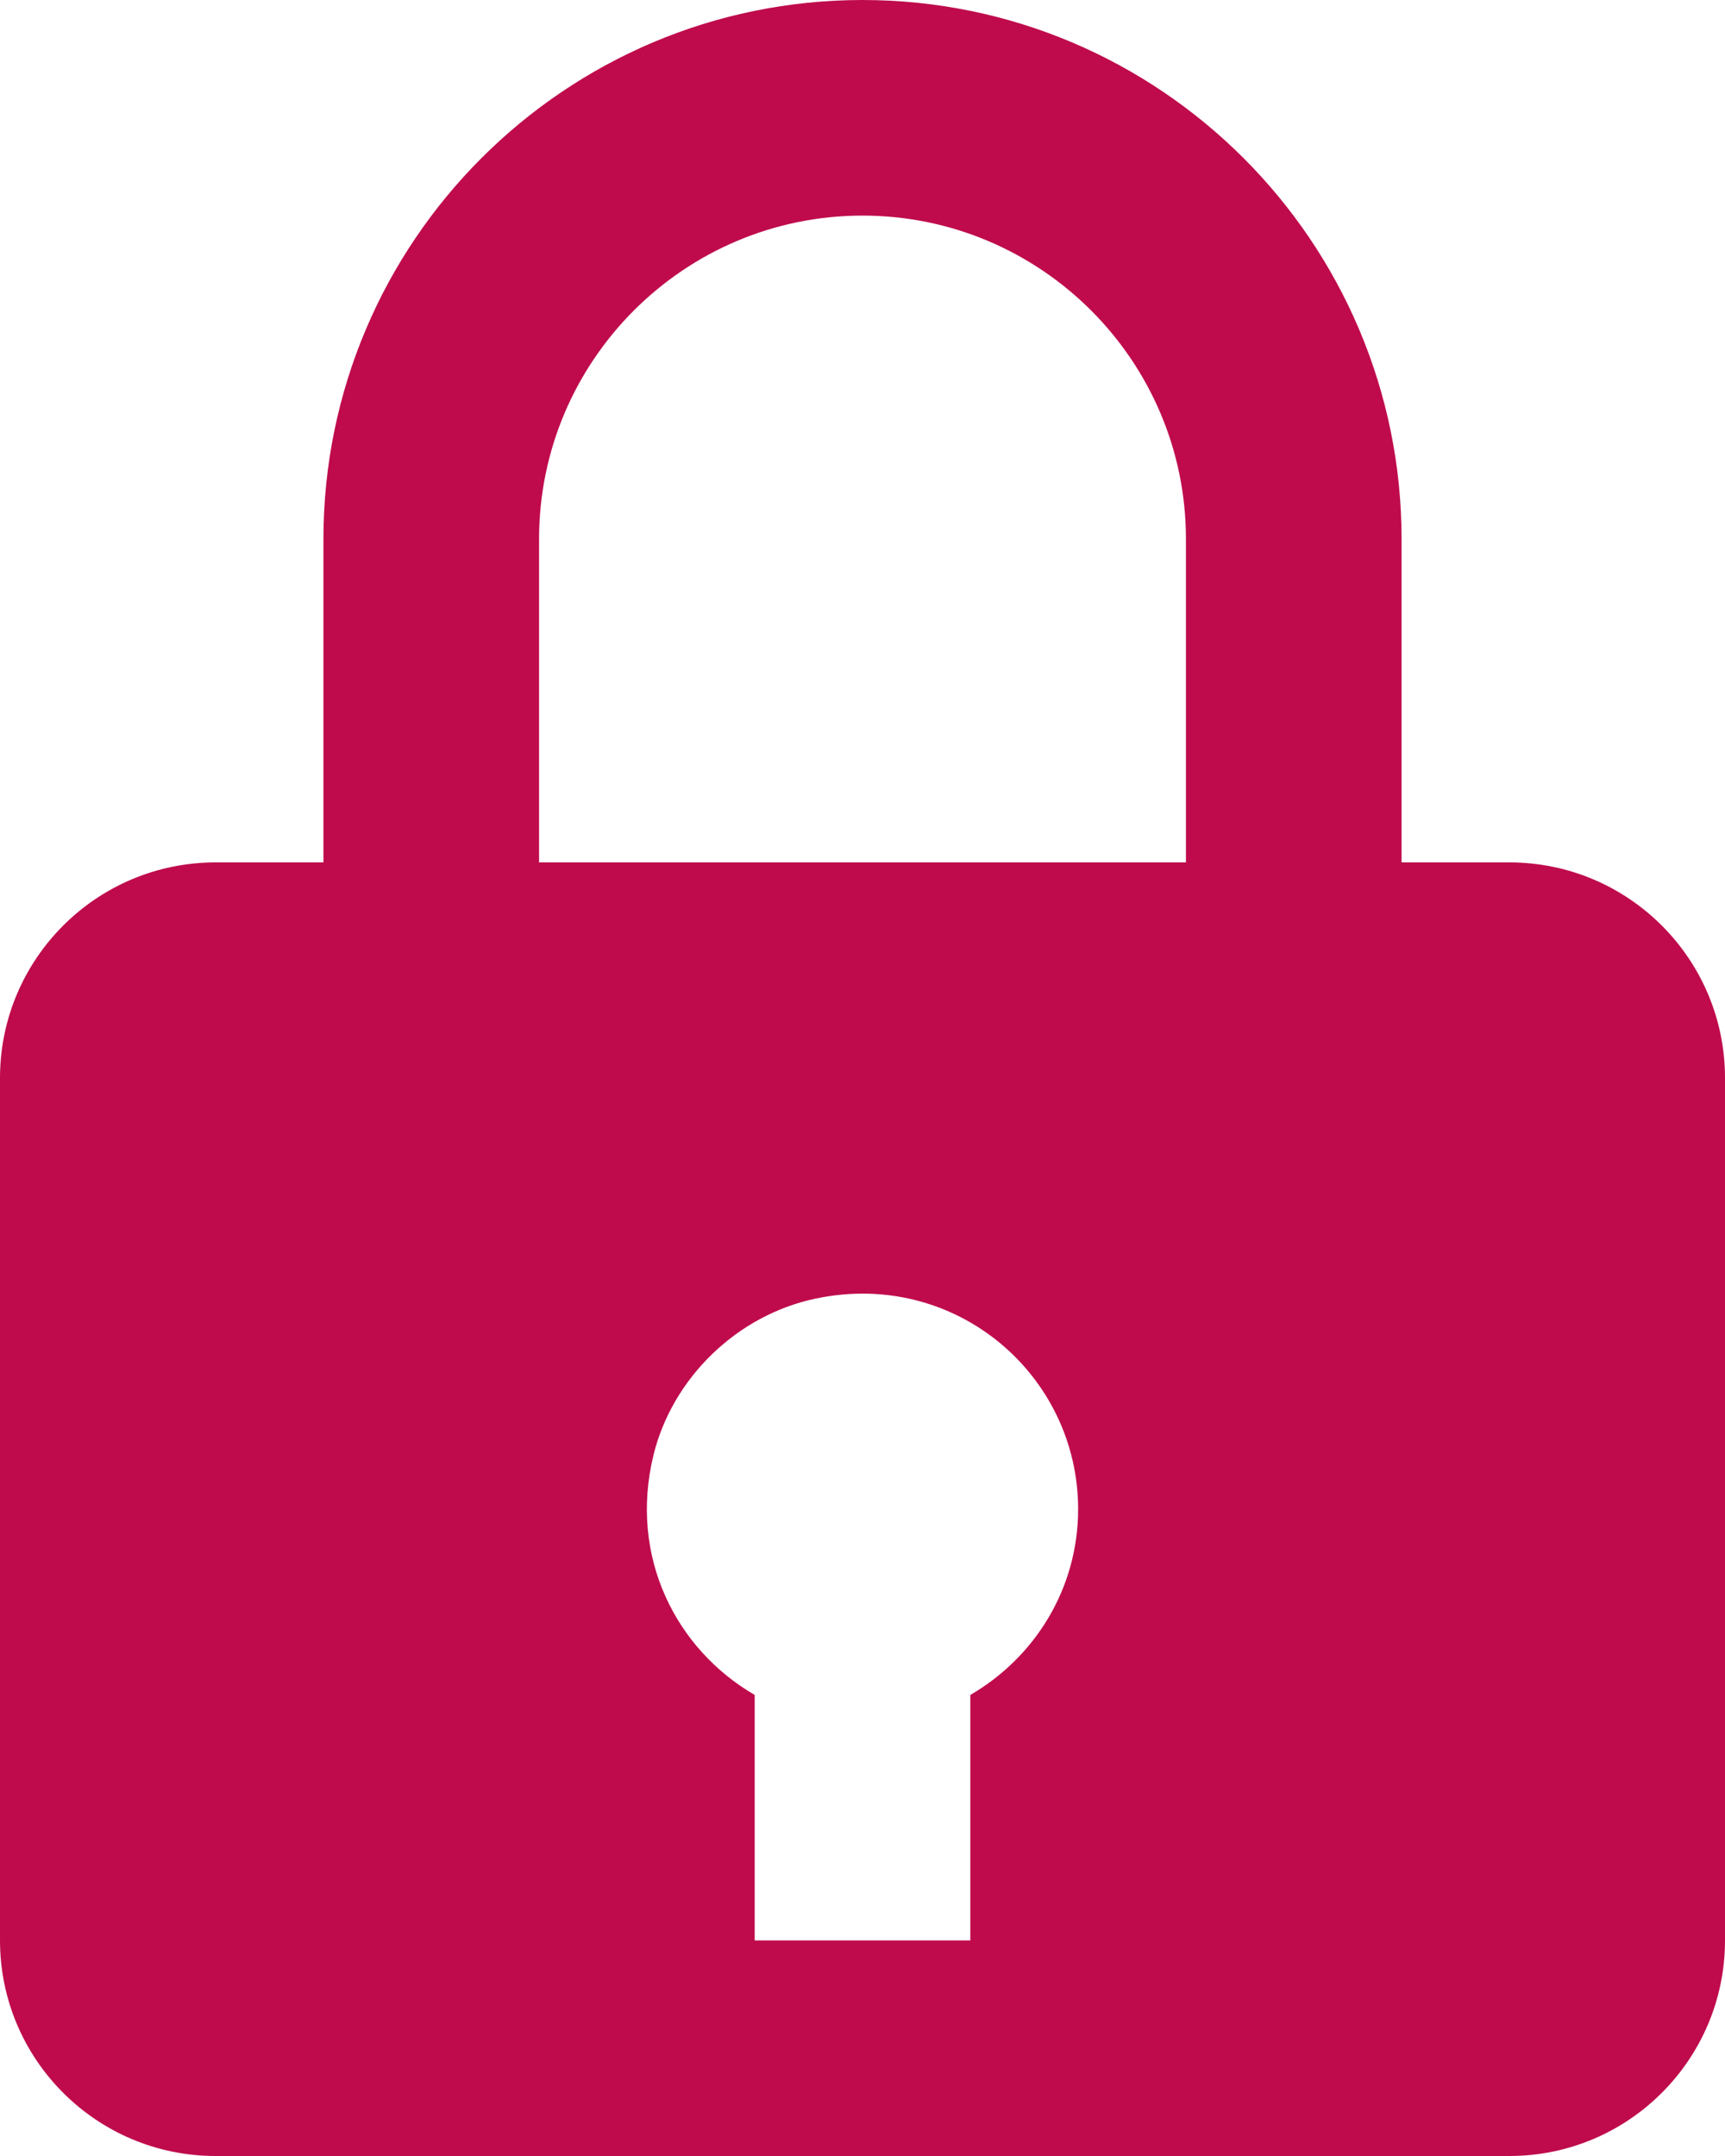 <svg width="16" height="20" viewBox="0 0 16 20" fill="none" xmlns="http://www.w3.org/2000/svg">
<path d="M8 0C5.243 0 3 2.243 3 5V8H2C0.896 8 0 8.896 0 10V18C0 19.104 0.896 20 2 20H4H7H9H11H14C15.104 20 16 19.104 16 18V10C16 8.896 15.104 8 14 8H13V5C13 2.243 10.757 0 8 0ZM5 5C5 3.346 6.346 2 8 2C9.654 2 11 3.346 11 5V8H5V5ZM9 15.723V18H7V15.723C6.273 15.301 5.831 14.445 6.061 13.499C6.237 12.779 6.841 12.197 7.567 12.046C8.861 11.774 10 12.753 10 14C10 14.739 9.596 15.377 9 15.723Z" fill="#BF0B4C"/>
</svg>
